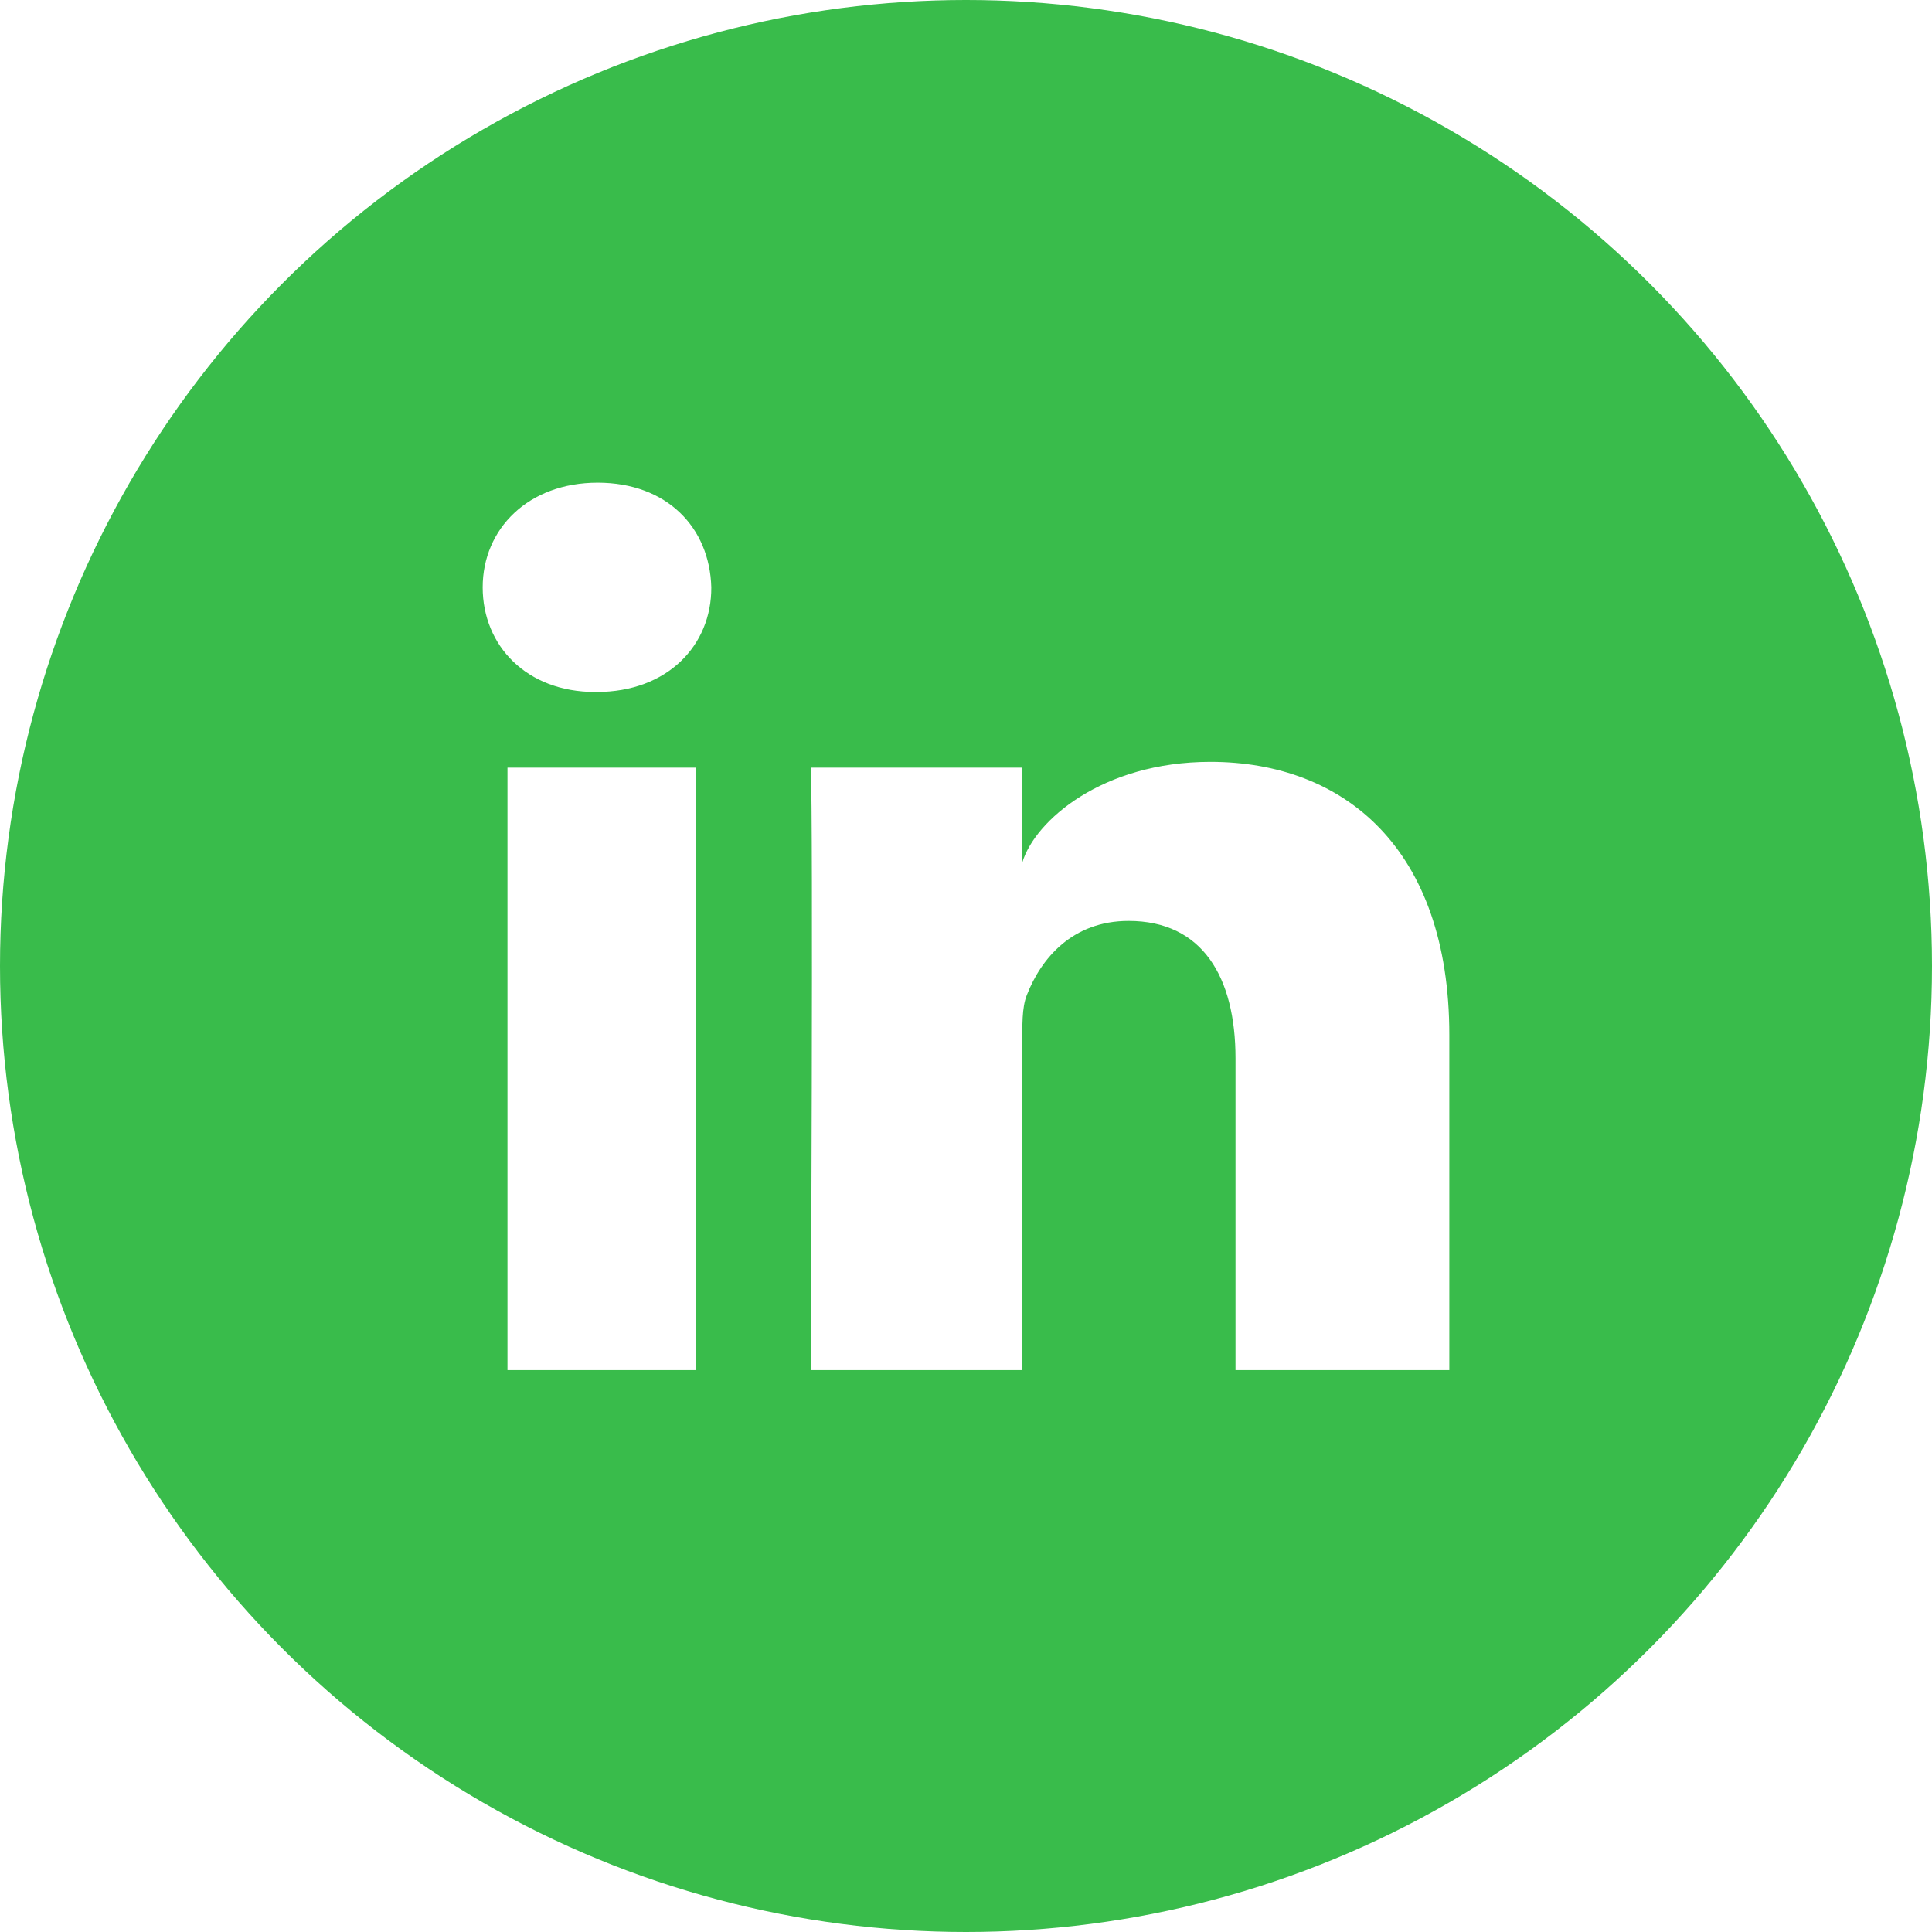 <?xml version="1.0" encoding="UTF-8"?>
<svg id="Layer_2" data-name="Layer 2" xmlns="http://www.w3.org/2000/svg" xmlns:xlink="http://www.w3.org/1999/xlink" viewBox="0 0 60 60">
  <defs>
    <style>
      .cls-1 {
        fill: none;
      }

      .cls-2 {
        clip-path: url(#clippath);
      }

      .cls-3 {
        fill: #39bc4b;
      }
    </style>
    <clipPath id="clippath">
      <circle class="cls-1" cx="30" cy="30" r="30"/>
    </clipPath>
  </defs>
  <g id="Layer_1-2" data-name="Layer 1">
    <g class="cls-2">
      <path class="cls-3" d="m55.31,0H4.69C2.1,0,0,2.1,0,4.69v50.62c0,2.59,2.1,4.69,4.69,4.69h50.62c2.59,0,4.69-2.1,4.69-4.69V4.69c0-2.59-2.1-4.69-4.69-4.69ZM21.61,42.55h-5.85v-18.71h5.85v18.71Zm-3.08-21.06h-.05c-2.12,0-3.49-1.43-3.49-3.25s1.42-3.25,3.57-3.25,3.48,1.39,3.53,3.25c.01,1.8-1.36,3.25-3.56,3.25Zm26.47,21.06h-6.63v-9.68c0-2.53-1.03-4.27-3.32-4.27-1.75,0-2.72,1.17-3.16,2.3-.16.4-.14.96-.14,1.54v10.11h-6.57s.08-17.16,0-18.71h6.57v2.94c.39-1.29,2.48-3.12,5.84-3.12,4.16,0,7.42,2.7,7.42,8.48v10.41Z"/>
    </g>
  </g>
</svg>